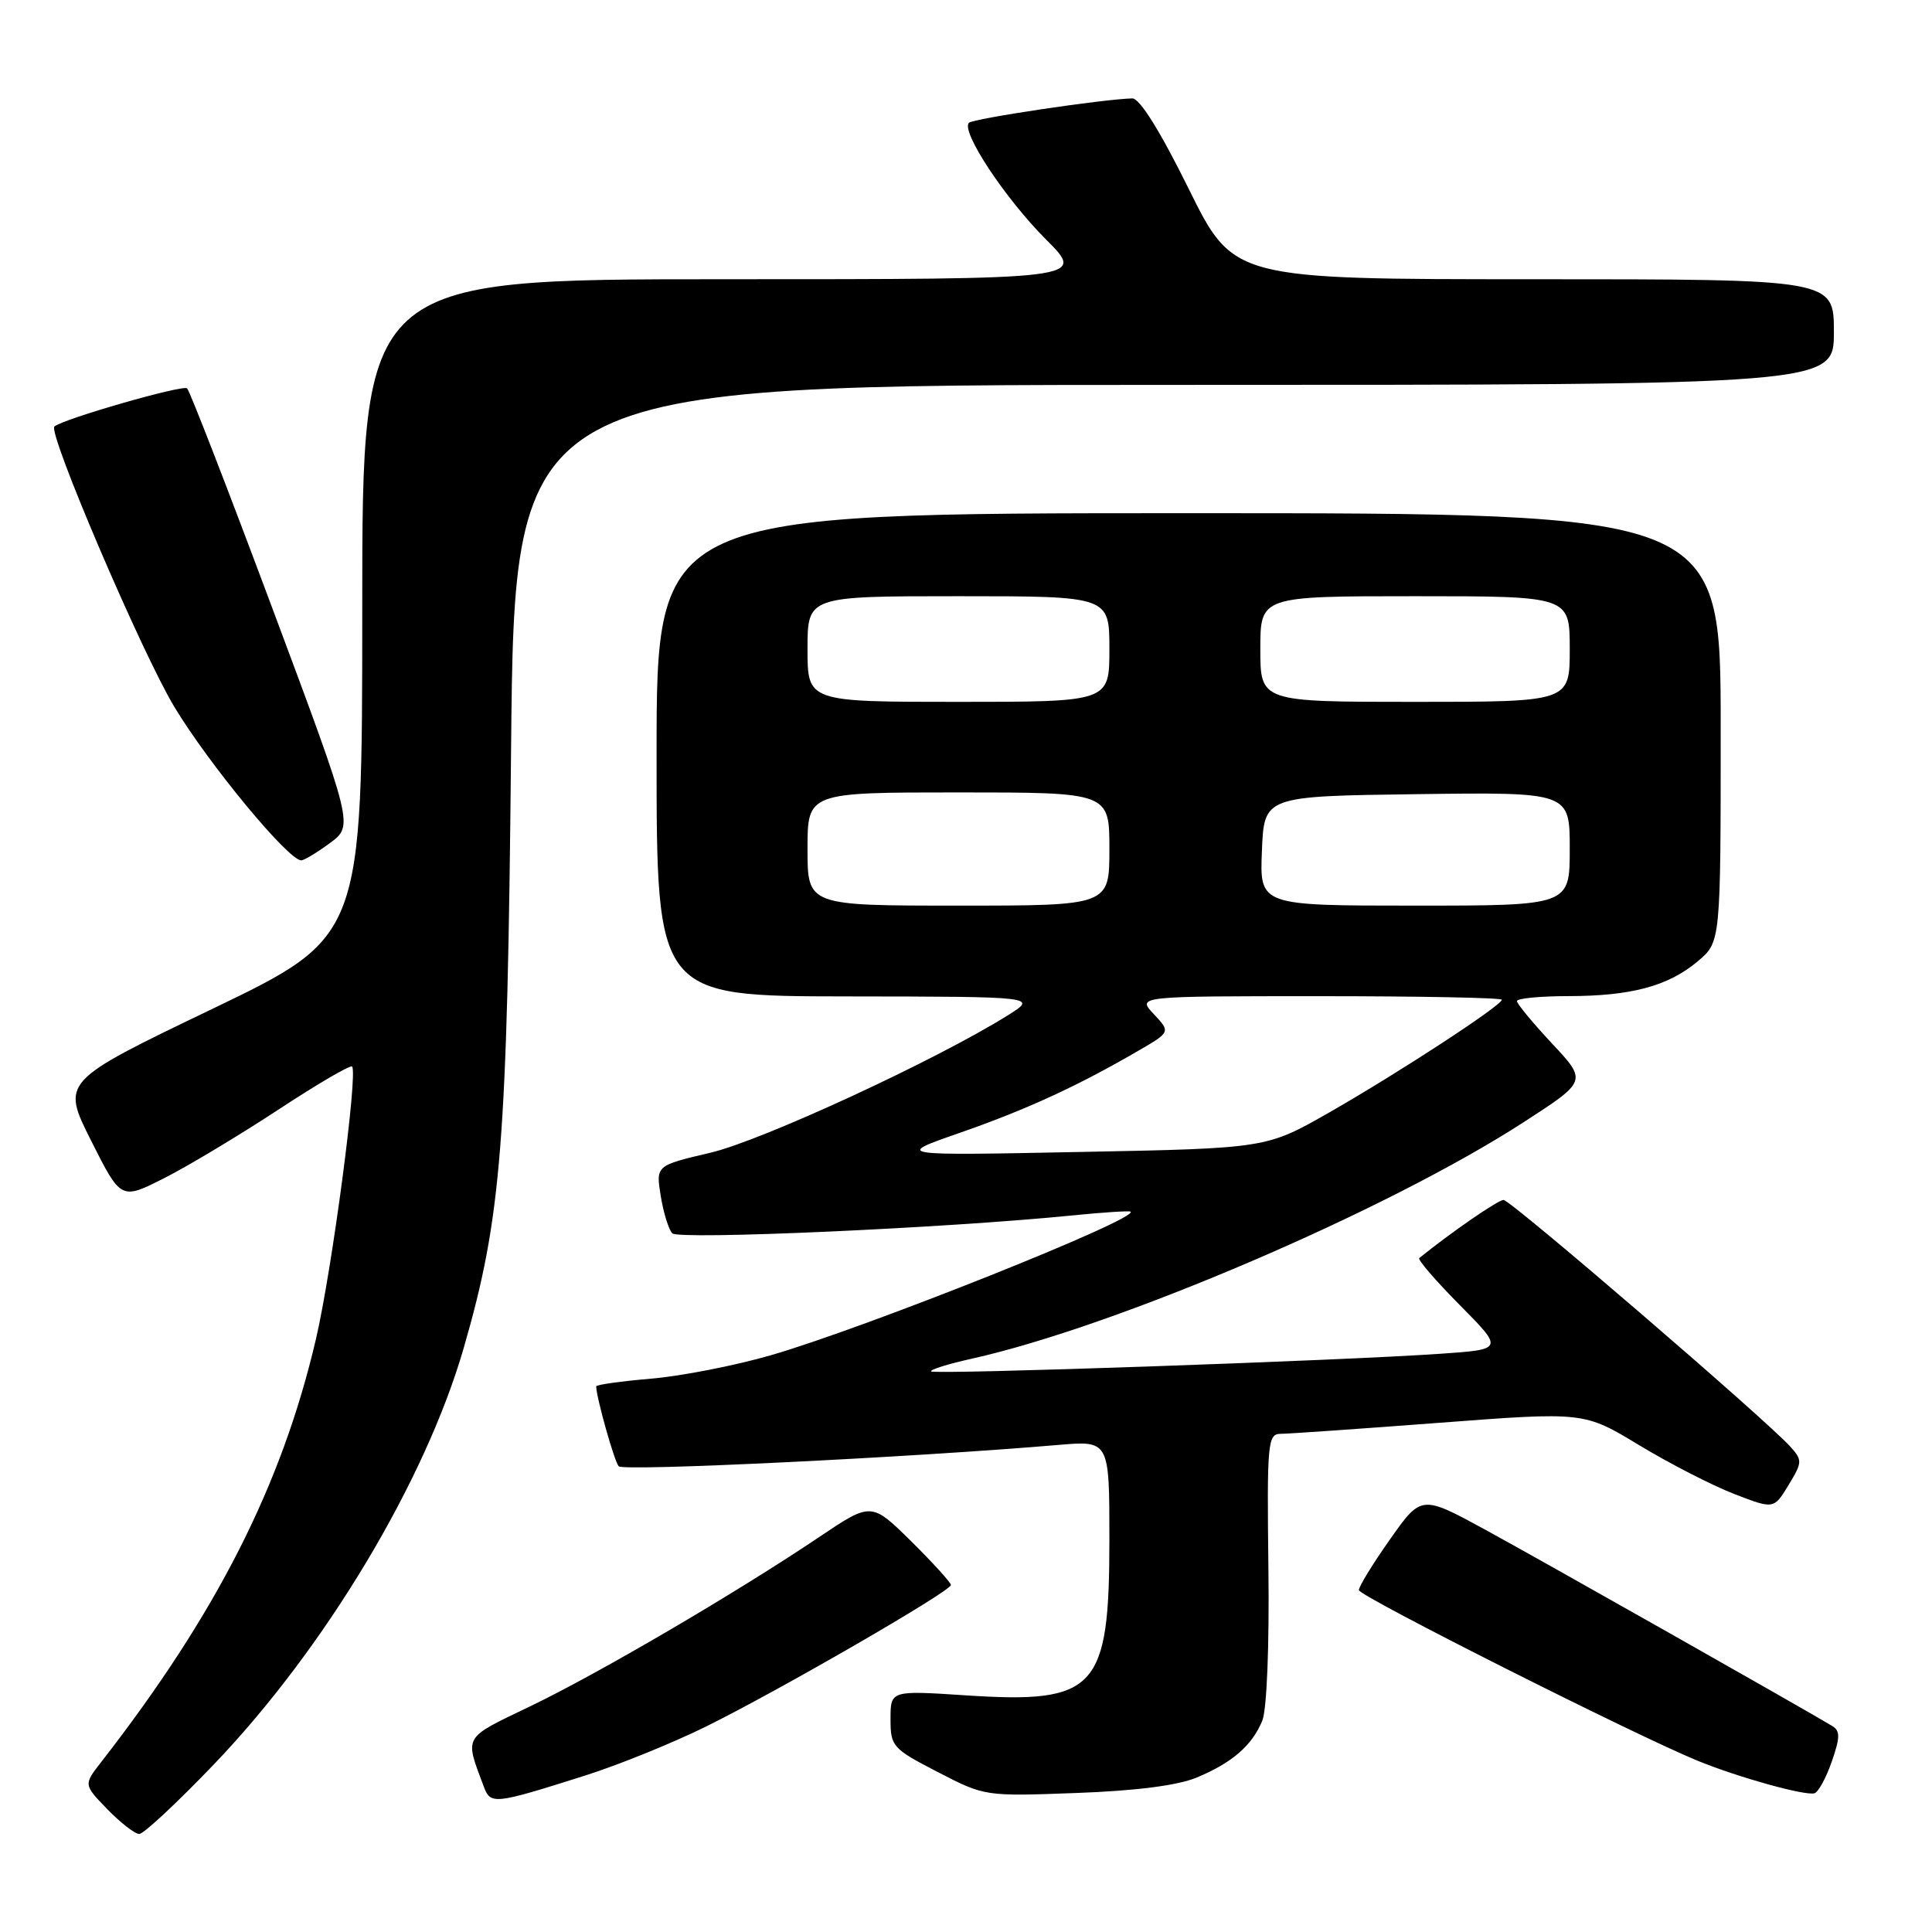 <?xml version="1.0" encoding="UTF-8" standalone="no"?>
<!DOCTYPE svg PUBLIC "-//W3C//DTD SVG 1.1//EN" "http://www.w3.org/Graphics/SVG/1.1/DTD/svg11.dtd" >
<svg xmlns="http://www.w3.org/2000/svg" xmlns:xlink="http://www.w3.org/1999/xlink" version="1.1" viewBox="0 0 256 256">
 <g >
 <path fill="currentColor"
d=" M 28.35 233.78 C 43.05 218.43 56.33 196.30 61.44 178.63 C 66.45 161.32 67.23 151.46 67.72 99.25 C 68.18 51.00 68.18 51.00 155.59 51.00 C 243.00 51.00 243.00 51.00 243.00 44.00 C 243.00 37.00 243.00 37.00 203.22 37.00 C 163.43 37.00 163.43 37.00 157.50 25.00 C 153.72 17.35 151.01 13.01 150.03 13.04 C 146.20 13.13 128.96 15.71 128.39 16.27 C 127.28 17.38 133.18 26.31 138.62 31.75 C 143.87 37.00 143.87 37.00 95.93 37.00 C 48.00 37.00 48.00 37.00 48.00 80.57 C 48.00 124.13 48.00 124.13 28.06 133.72 C 8.13 143.30 8.13 143.30 12.08 151.16 C 16.03 159.01 16.03 159.01 21.76 156.11 C 24.92 154.51 31.71 150.43 36.86 147.05 C 42.01 143.66 46.42 141.08 46.65 141.32 C 47.46 142.13 43.99 168.30 41.87 177.41 C 37.35 196.79 28.69 213.84 13.40 233.49 C 11.07 236.48 11.07 236.48 14.23 239.74 C 15.97 241.53 17.87 243.00 18.45 243.01 C 19.03 243.02 23.48 238.86 28.35 233.78 Z  M 77.50 235.28 C 81.90 233.89 89.10 230.97 93.50 228.80 C 103.23 224.00 126.00 210.84 126.00 210.02 C 126.00 209.70 123.63 207.09 120.73 204.22 C 115.45 199.02 115.45 199.02 108.48 203.71 C 97.48 211.10 79.27 221.77 70.20 226.12 C 61.29 230.40 61.56 229.93 64.08 236.67 C 65.01 239.16 65.36 239.12 77.50 235.28 Z  M 158.58 235.53 C 163.28 233.57 165.90 231.29 167.26 228.00 C 167.86 226.53 168.20 218.17 168.07 207.75 C 167.87 191.18 167.98 190.00 169.68 189.99 C 170.68 189.99 180.14 189.33 190.69 188.53 C 209.89 187.07 209.89 187.07 217.19 191.49 C 221.21 193.92 226.87 196.83 229.77 197.95 C 235.04 199.99 235.04 199.99 236.99 196.78 C 238.83 193.75 238.84 193.48 237.22 191.68 C 233.97 188.08 200.17 159.00 199.23 159.00 C 198.50 159.00 192.29 163.28 188.06 166.70 C 187.81 166.89 190.23 169.70 193.43 172.93 C 199.24 178.80 199.24 178.80 190.87 179.38 C 177.67 180.30 123.83 182.16 123.39 181.72 C 123.17 181.50 125.58 180.74 128.74 180.04 C 148.03 175.74 183.81 160.41 201.90 148.69 C 210.31 143.25 210.31 143.25 205.65 138.27 C 203.09 135.53 201.00 133.00 201.00 132.65 C 201.00 132.29 204.04 132.00 207.75 131.99 C 216.13 131.99 221.05 130.67 224.97 127.37 C 228.00 124.82 228.00 124.82 228.00 96.41 C 228.00 68.00 228.00 68.00 157.50 68.00 C 87.00 68.00 87.00 68.00 87.00 100.00 C 87.00 132.00 87.00 132.00 112.25 132.03 C 137.50 132.06 137.50 132.06 133.50 134.56 C 124.07 140.46 100.94 151.15 94.14 152.74 C 86.90 154.44 86.90 154.44 87.55 158.47 C 87.91 160.69 88.60 162.92 89.08 163.42 C 89.92 164.31 125.19 162.74 142.00 161.06 C 146.12 160.64 149.64 160.42 149.81 160.55 C 150.99 161.46 114.81 175.90 102.20 179.56 C 97.45 180.94 90.28 182.34 86.28 182.68 C 82.28 183.02 79.00 183.48 79.00 183.70 C 79.00 185.12 81.40 193.64 81.98 194.29 C 82.59 194.98 120.79 193.12 140.25 191.46 C 147.00 190.88 147.00 190.88 147.00 203.99 C 147.00 223.90 145.27 225.78 127.94 224.64 C 118.00 223.99 118.00 223.99 118.00 227.78 C 118.00 231.42 118.25 231.70 124.25 234.80 C 130.48 238.03 130.53 238.03 142.62 237.58 C 150.57 237.29 156.06 236.58 158.58 235.53 Z  M 242.71 233.44 C 243.83 230.23 243.85 229.35 242.79 228.71 C 239.08 226.46 204.24 206.75 196.87 202.73 C 188.34 198.08 188.34 198.08 184.17 203.99 C 181.88 207.24 180.03 210.26 180.06 210.70 C 180.12 211.52 216.84 230.01 225.00 233.33 C 230.36 235.52 239.13 237.96 240.42 237.62 C 240.92 237.49 241.96 235.61 242.71 233.44 Z  M 43.73 111.70 C 46.84 109.40 46.84 109.40 36.15 80.76 C 30.27 65.01 25.16 51.82 24.79 51.46 C 24.27 50.94 8.46 55.48 7.21 56.51 C 6.28 57.27 18.83 86.60 23.11 93.68 C 27.73 101.33 38.21 114.00 39.91 114.00 C 40.30 114.00 42.01 112.97 43.73 111.70 Z  M 127.25 150.08 C 136.02 147.02 142.75 143.93 150.80 139.25 C 155.11 136.75 155.11 136.75 152.88 134.37 C 150.65 132.00 150.65 132.00 174.83 132.00 C 188.12 132.00 199.00 132.21 199.00 132.47 C 199.00 133.22 185.28 142.18 176.16 147.39 C 167.82 152.16 167.82 152.16 143.16 152.64 C 118.50 153.13 118.50 153.13 127.25 150.08 Z  M 107.00 112.50 C 107.00 105.00 107.00 105.00 127.00 105.00 C 147.00 105.00 147.00 105.00 147.00 112.50 C 147.00 120.00 147.00 120.00 127.00 120.00 C 107.00 120.00 107.00 120.00 107.00 112.50 Z  M 167.21 112.75 C 167.50 105.50 167.50 105.50 187.75 105.23 C 208.00 104.96 208.00 104.96 208.00 112.48 C 208.00 120.00 208.00 120.00 187.46 120.00 C 166.91 120.00 166.91 120.00 167.21 112.75 Z  M 107.00 86.00 C 107.00 79.00 107.00 79.00 127.00 79.00 C 147.00 79.00 147.00 79.00 147.00 86.00 C 147.00 93.00 147.00 93.00 127.00 93.00 C 107.00 93.00 107.00 93.00 107.00 86.00 Z  M 167.00 86.00 C 167.00 79.00 167.00 79.00 187.50 79.00 C 208.00 79.00 208.00 79.00 208.00 86.00 C 208.00 93.00 208.00 93.00 187.50 93.00 C 167.00 93.00 167.00 93.00 167.00 86.00 Z "/>
</g>
</svg>